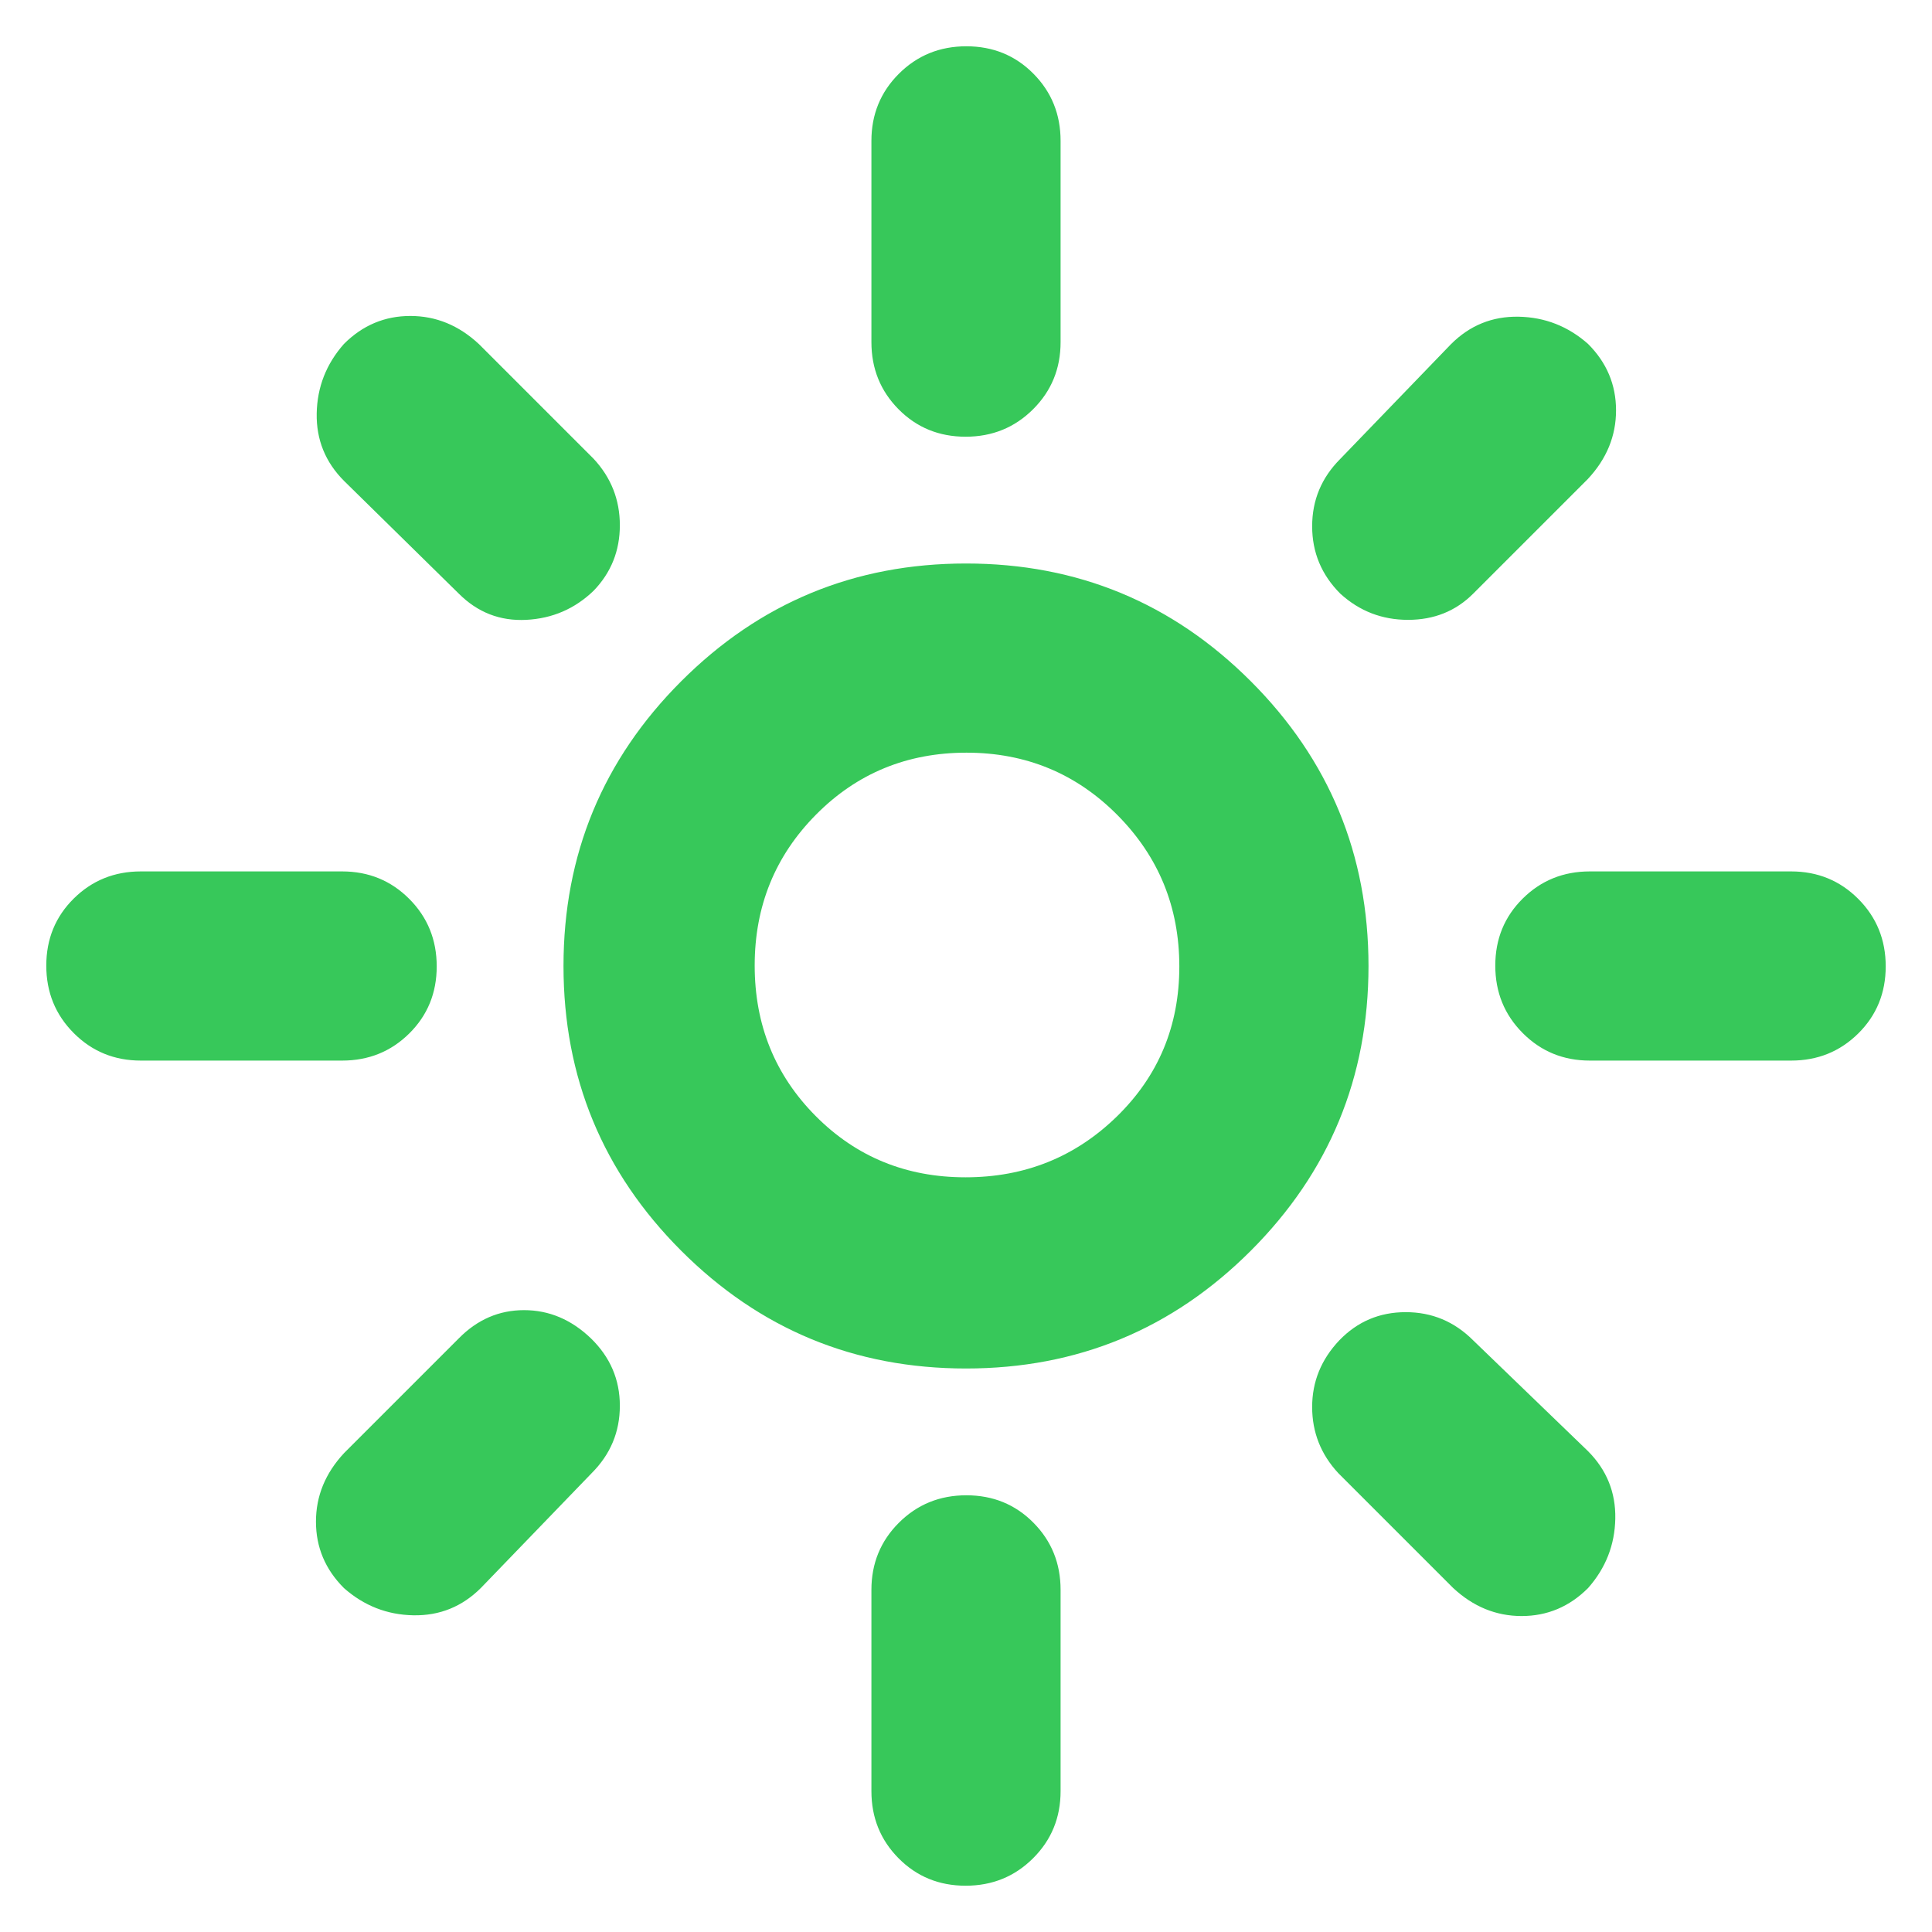 <svg xmlns="http://www.w3.org/2000/svg" height="48" viewBox="0 -960 960 960" width="48"><path fill="rgb(55, 200, 90)" d="M479.76-375Q524-375 555-405.26q31-30.27 31-74.5Q586-524 555.24-555q-30.77-31-75-31-44.24 0-74.74 30.76-30.5 30.77-30.5 75 0 44.24 30.26 74.74 30.27 30.5 74.5 30.5Zm.24 95q-83 0-141.5-58.5T280-480q0-83 58.5-141.5T480-680q83 0 141.5 58.5T680-480q0 83-58.5 141.5T480-280ZM70-433q-19.75 0-33.37-13.68Q23-460.35 23-480.18 23-500 36.63-513.5 50.25-527 70-527h100q19.75 0 33.38 13.68Q217-499.65 217-479.82q0 19.82-13.62 33.32Q189.75-433 170-433H70Zm720 0q-19.75 0-33.37-13.68Q743-460.35 743-480.18q0-19.82 13.63-33.32Q770.25-527 790-527h100q19.75 0 33.38 13.68Q937-499.65 937-479.82q0 19.82-13.62 33.32Q909.75-433 890-433H790ZM479.82-743q-19.82 0-33.32-13.63Q433-770.25 433-790v-100q0-19.75 13.68-33.38Q460.35-937 480.18-937q19.82 0 33.32 13.62Q527-909.75 527-890v100q0 19.75-13.68 33.37Q499.65-743 479.82-743Zm0 720Q460-23 446.5-36.63 433-50.25 433-70v-100q0-19.75 13.68-33.38Q460.35-217 480.18-217q19.82 0 33.32 13.62Q527-189.75 527-170v100q0 19.75-13.68 33.37Q499.65-23 479.82-23ZM228-665l-57-56q-14-14-13.63-33.6.37-19.61 13.53-34.5 13.89-13.9 33-13.9 19.1 0 34.1 14l57 57q13 14 13 33t-13 32.5Q281-653 261.5-652T228-665Zm494 494-57-57q-13-14-13-32.88 0-18.87 13.5-33.12 13.5-14 33-14t33.5 14l57 55q14 14 13.63 33.6-.37 19.61-13.53 34.5-13.89 13.9-33 13.9-19.1 0-34.1-14Zm-56-494q-14-14-14-33.5t14-33.5l55-57q14-14 33.6-13.63 19.61.37 34.5 13.53 13.9 13.89 13.9 33 0 19.1-14 34.1l-57 57q-13 13-32.36 13-19.37 0-33.64-13ZM170.9-170.9q-13.9-13.89-13.9-33 0-19.1 14-34.1l57-57q13.8-14 32.4-14 18.6 0 33.21 14Q308-281 308-261.5T294-228l-55 57q-14 14-33.6 13.63-19.61-.37-34.5-13.53ZM480-480Z"/></svg>
